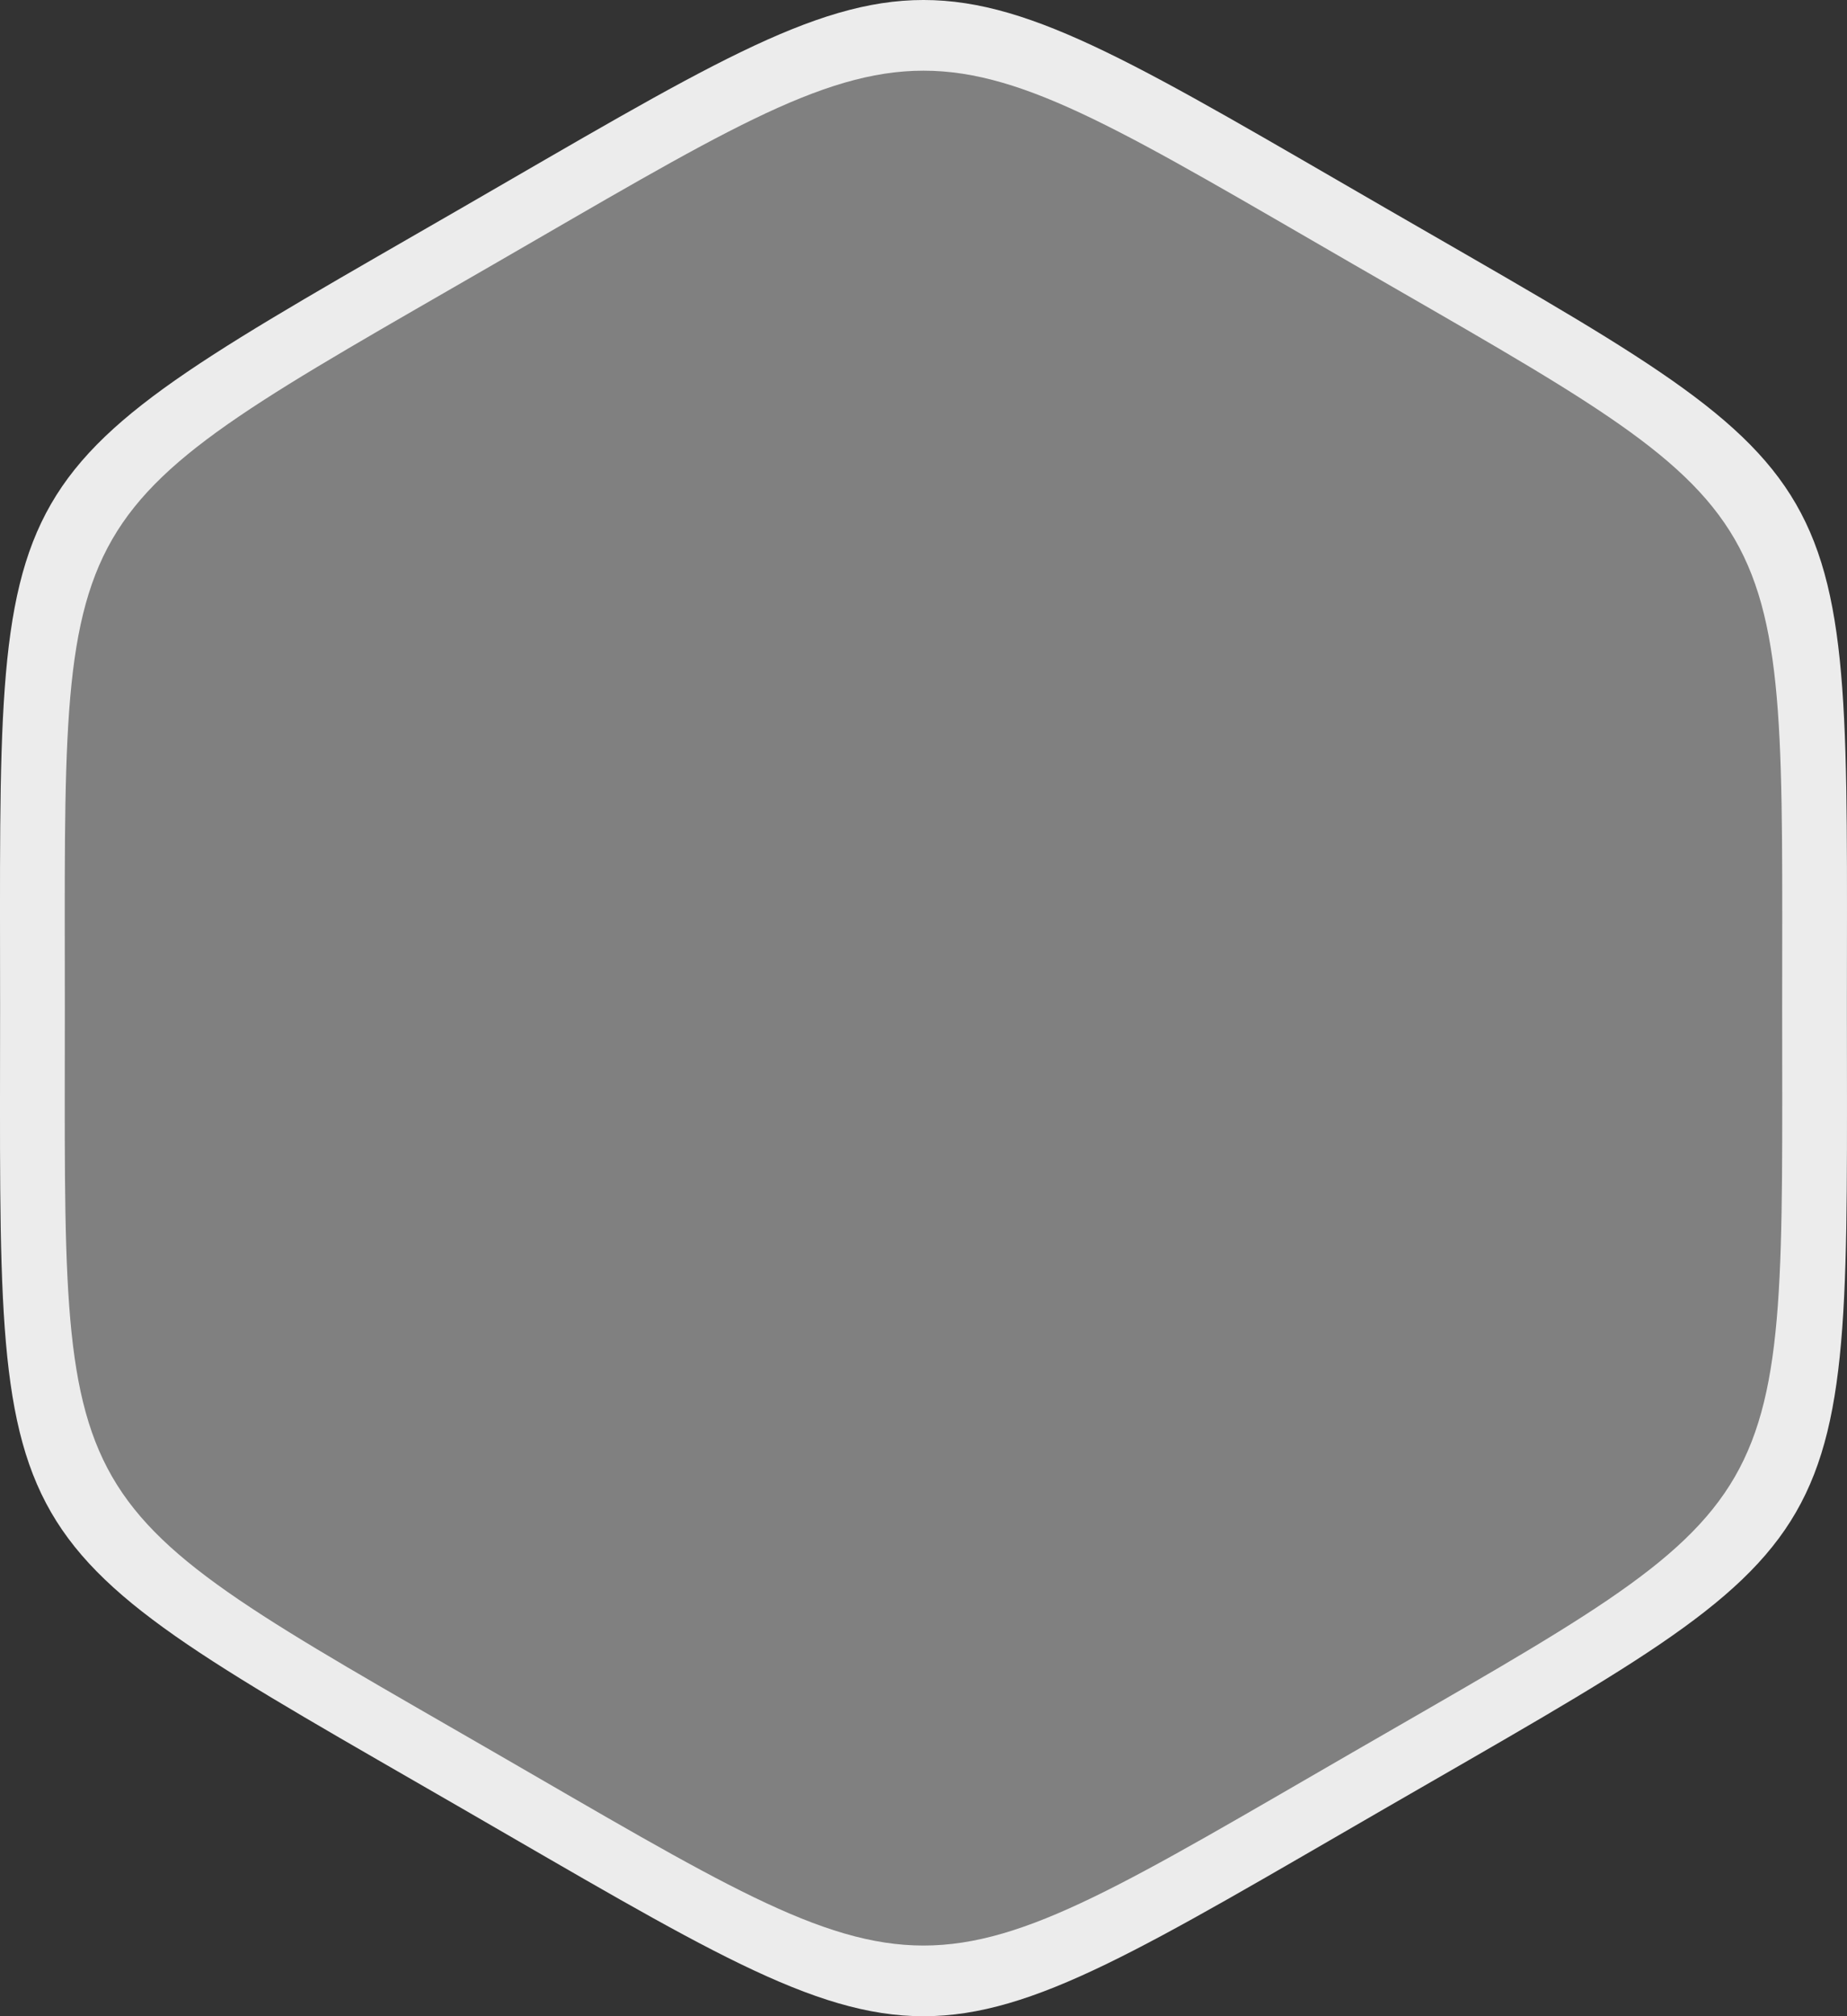 <?xml version="1.0" encoding="UTF-8"?>
<svg width="86.455mm" height="94.316mm" version="1.1" viewBox="0 0 86.455 94.316" xmlns="http://www.w3.org/2000/svg" xmlns:cc="http://creativecommons.org/ns#" xmlns:dc="http://purl.org/dc/elements/1.1/" xmlns:rdf="http://www.w3.org/1999/02/22-rdf-syntax-ns#">
 <rect x="0" y="0" width="86.455" height="94.316" fill="#333333" stroke="none"/>
 <g>
  <path d="m64.839 84.591c-22.46 12.967-20.764 12.967-43.223-2e-6 -22.46-12.967-21.612-11.499-21.612-37.433 1.27e-6 -25.934-0.848-24.466 21.612-37.433 22.46-12.967 20.764-12.967 43.223 2.1e-6 22.46 12.967 21.612 11.499 21.612 37.433-1e-6 25.934 0.848 24.466-21.612 37.433z" fill="#ececec" stroke-width=".2"/>
  <path d="m63.324 81.966c-20.885 12.058-19.308 12.058-40.193-2e-6 -20.885-12.058-20.096-10.692-20.096-34.808 1.2e-6 -24.116-0.788-22.75 20.096-34.808 20.885-12.058 19.308-12.058 40.193 2e-6 20.885 12.058 20.096 10.692 20.096 34.808-1e-6 24.116 0.788 22.75-20.096 34.808z" fill="#808080" stroke-width=".186"/>
 </g>
</svg>
